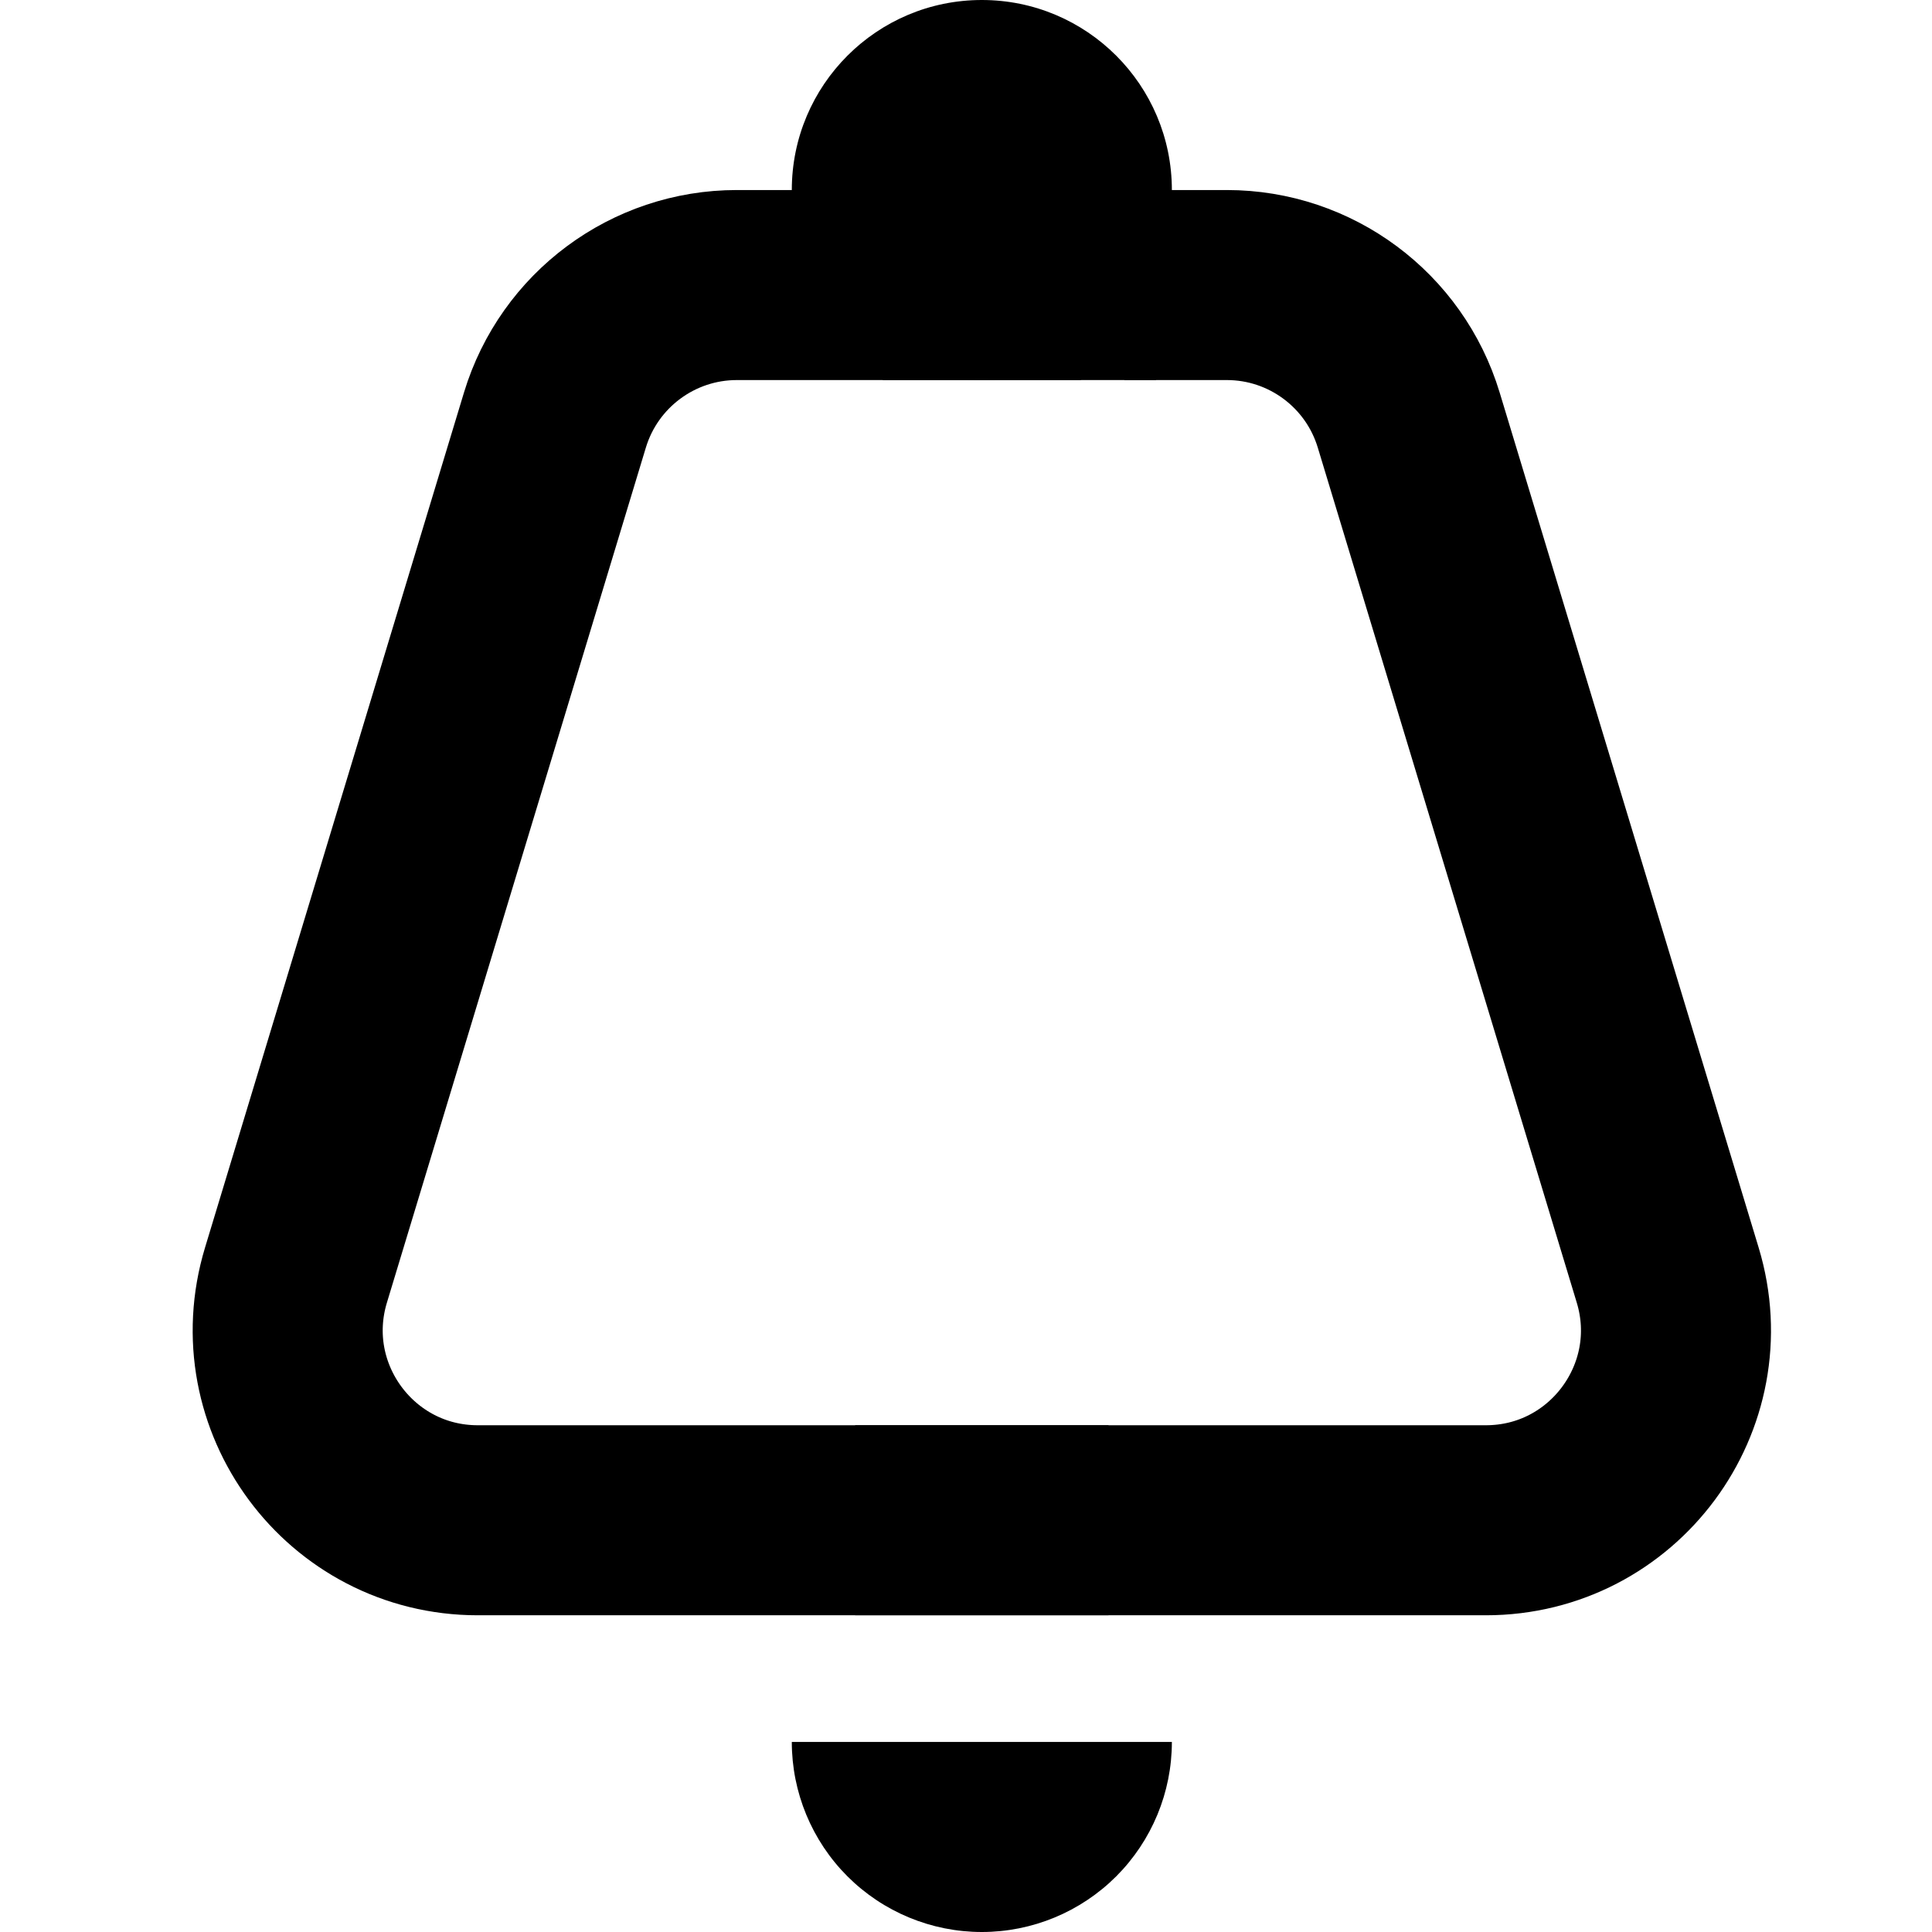 <svg width="61" height="61" viewBox="0 0 61 61" fill="none" xmlns="http://www.w3.org/2000/svg">
<path d="M35 48H15.086C11.061 48 8.178 44.112 9.345 40.259C12.233 30.721 14.454 23.391 17.521 13.262C18.288 10.732 20.621 9 23.264 9L34.125 9" stroke="black" stroke-width="6"/>
<path d="M27 48H46.913C50.939 48 53.822 44.112 52.655 40.259C49.767 30.721 47.546 23.391 44.478 13.262C43.712 10.732 41.379 9 38.736 9L27.875 9" stroke="black" stroke-width="6"/>
<path d="M36 12V6" stroke="black"/>
<circle cx="31" cy="6" r="6" fill="black"/>
<path d="M37 55C37 56.591 36.368 58.117 35.243 59.243C34.117 60.368 32.591 61 31 61C29.409 61 27.883 60.368 26.757 59.243C25.632 58.117 25 56.591 25 55L31 55H37Z" fill="black"/>
</svg>
